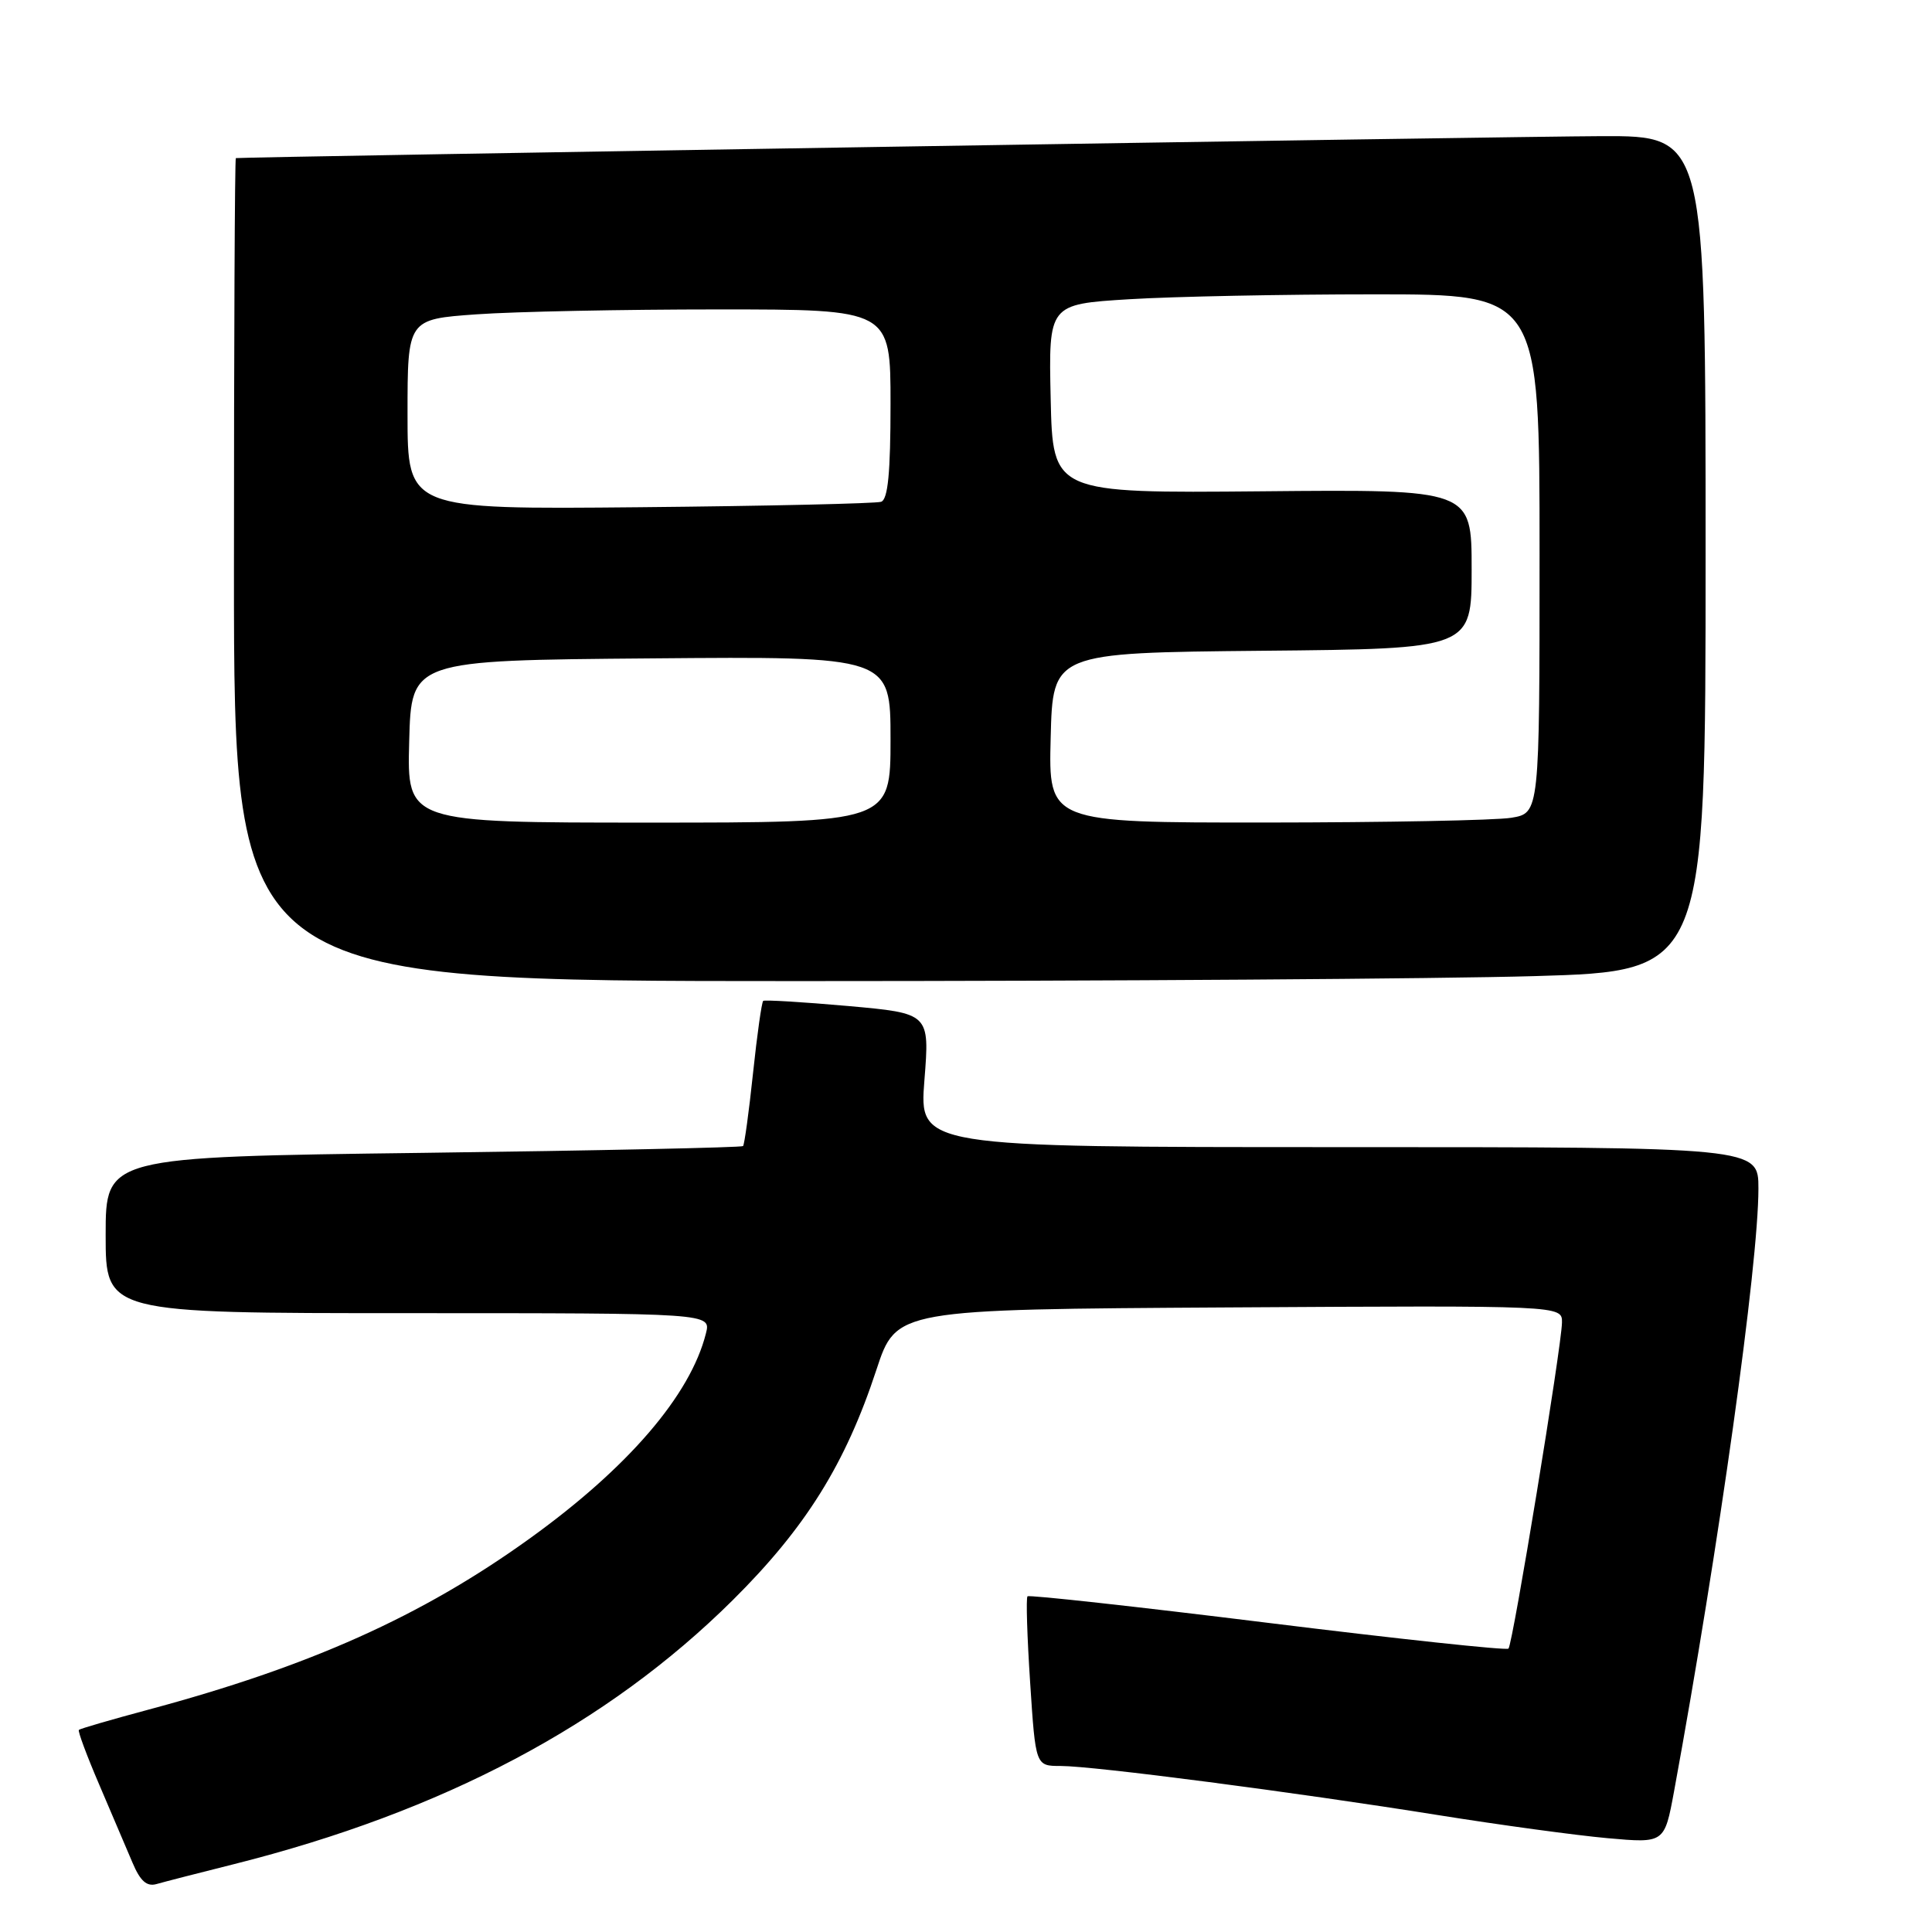 <?xml version="1.0" encoding="UTF-8" standalone="no"?>
<!DOCTYPE svg PUBLIC "-//W3C//DTD SVG 1.1//EN" "http://www.w3.org/Graphics/SVG/1.1/DTD/svg11.dtd" >
<svg xmlns="http://www.w3.org/2000/svg" xmlns:xlink="http://www.w3.org/1999/xlink" version="1.1" viewBox="0 0 256 256">
 <g >
 <path fill="currentColor"
d=" M 31.00 247.01 C 58.72 240.04 80.47 228.52 97.09 212.03 C 106.76 202.43 112.03 193.98 116.13 181.50 C 118.76 173.50 118.76 173.50 162.88 173.24 C 207.00 172.98 207.00 172.98 206.97 175.24 C 206.93 178.36 200.45 217.89 199.88 218.45 C 199.63 218.71 185.27 217.17 167.97 215.03 C 150.68 212.89 136.36 211.31 136.15 211.52 C 135.94 211.72 136.10 216.87 136.50 222.95 C 137.22 234.00 137.22 234.00 140.54 234.00 C 144.89 234.00 171.56 237.47 190.50 240.50 C 198.75 241.82 208.89 243.20 213.03 243.57 C 220.55 244.24 220.55 244.24 221.82 237.37 C 227.75 205.07 233.00 167.60 233.00 157.49 C 233.00 152.00 233.00 152.00 177.39 152.00 C 121.79 152.00 121.79 152.00 122.49 143.13 C 123.19 134.27 123.19 134.27 112.35 133.30 C 106.38 132.77 101.33 132.47 101.13 132.62 C 100.93 132.78 100.32 137.09 99.78 142.20 C 99.24 147.32 98.64 151.66 98.46 151.86 C 98.27 152.05 79.19 152.46 56.06 152.76 C 14.00 153.30 14.00 153.30 14.00 163.65 C 14.00 174.00 14.00 174.00 54.11 174.00 C 94.22 174.00 94.22 174.00 93.54 176.68 C 91.49 184.87 83.19 194.52 70.12 203.91 C 55.86 214.17 41.01 220.82 19.62 226.55 C 14.74 227.86 10.61 229.06 10.45 229.22 C 10.29 229.38 11.51 232.66 13.16 236.50 C 14.81 240.35 16.79 245.00 17.56 246.82 C 18.58 249.24 19.44 250.01 20.73 249.65 C 21.70 249.37 26.32 248.18 31.00 247.01 Z  M 203.34 129.34 C 226.00 128.68 226.00 128.68 226.00 73.34 C 226.00 18.00 226.00 18.00 212.25 18.04 C 200.97 18.07 32.08 20.79 31.25 20.95 C 31.11 20.98 31.00 45.52 31.00 75.50 C 31.00 130.00 31.00 130.00 105.84 130.00 C 147.00 130.00 190.87 129.70 203.34 129.34 Z  M 54.22 98.25 C 54.50 87.50 54.50 87.50 86.25 87.24 C 118.00 86.97 118.00 86.97 118.00 97.99 C 118.00 109.00 118.00 109.00 85.97 109.00 C 53.93 109.00 53.93 109.00 54.22 98.25 Z  M 139.22 97.75 C 139.50 86.50 139.50 86.50 167.25 86.23 C 195.00 85.97 195.00 85.97 195.00 75.41 C 195.00 64.84 195.00 64.84 167.25 65.10 C 139.50 65.35 139.50 65.35 139.22 52.83 C 138.94 40.31 138.94 40.31 149.63 39.65 C 155.50 39.29 170.14 39.00 182.16 39.00 C 204.00 39.00 204.00 39.00 204.00 73.37 C 204.00 107.74 204.00 107.74 200.25 108.36 C 198.19 108.70 183.55 108.98 167.72 108.99 C 138.93 109.00 138.93 109.00 139.22 97.75 Z  M 54.00 54.90 C 54.00 42.30 54.00 42.30 63.15 41.65 C 68.19 41.29 82.59 41.00 95.15 41.00 C 118.00 41.00 118.00 41.00 118.00 53.53 C 118.00 62.66 117.66 66.18 116.75 66.49 C 116.06 66.72 101.66 67.05 84.75 67.21 C 54.00 67.50 54.00 67.50 54.00 54.90 Z "/>
</g>
</svg>